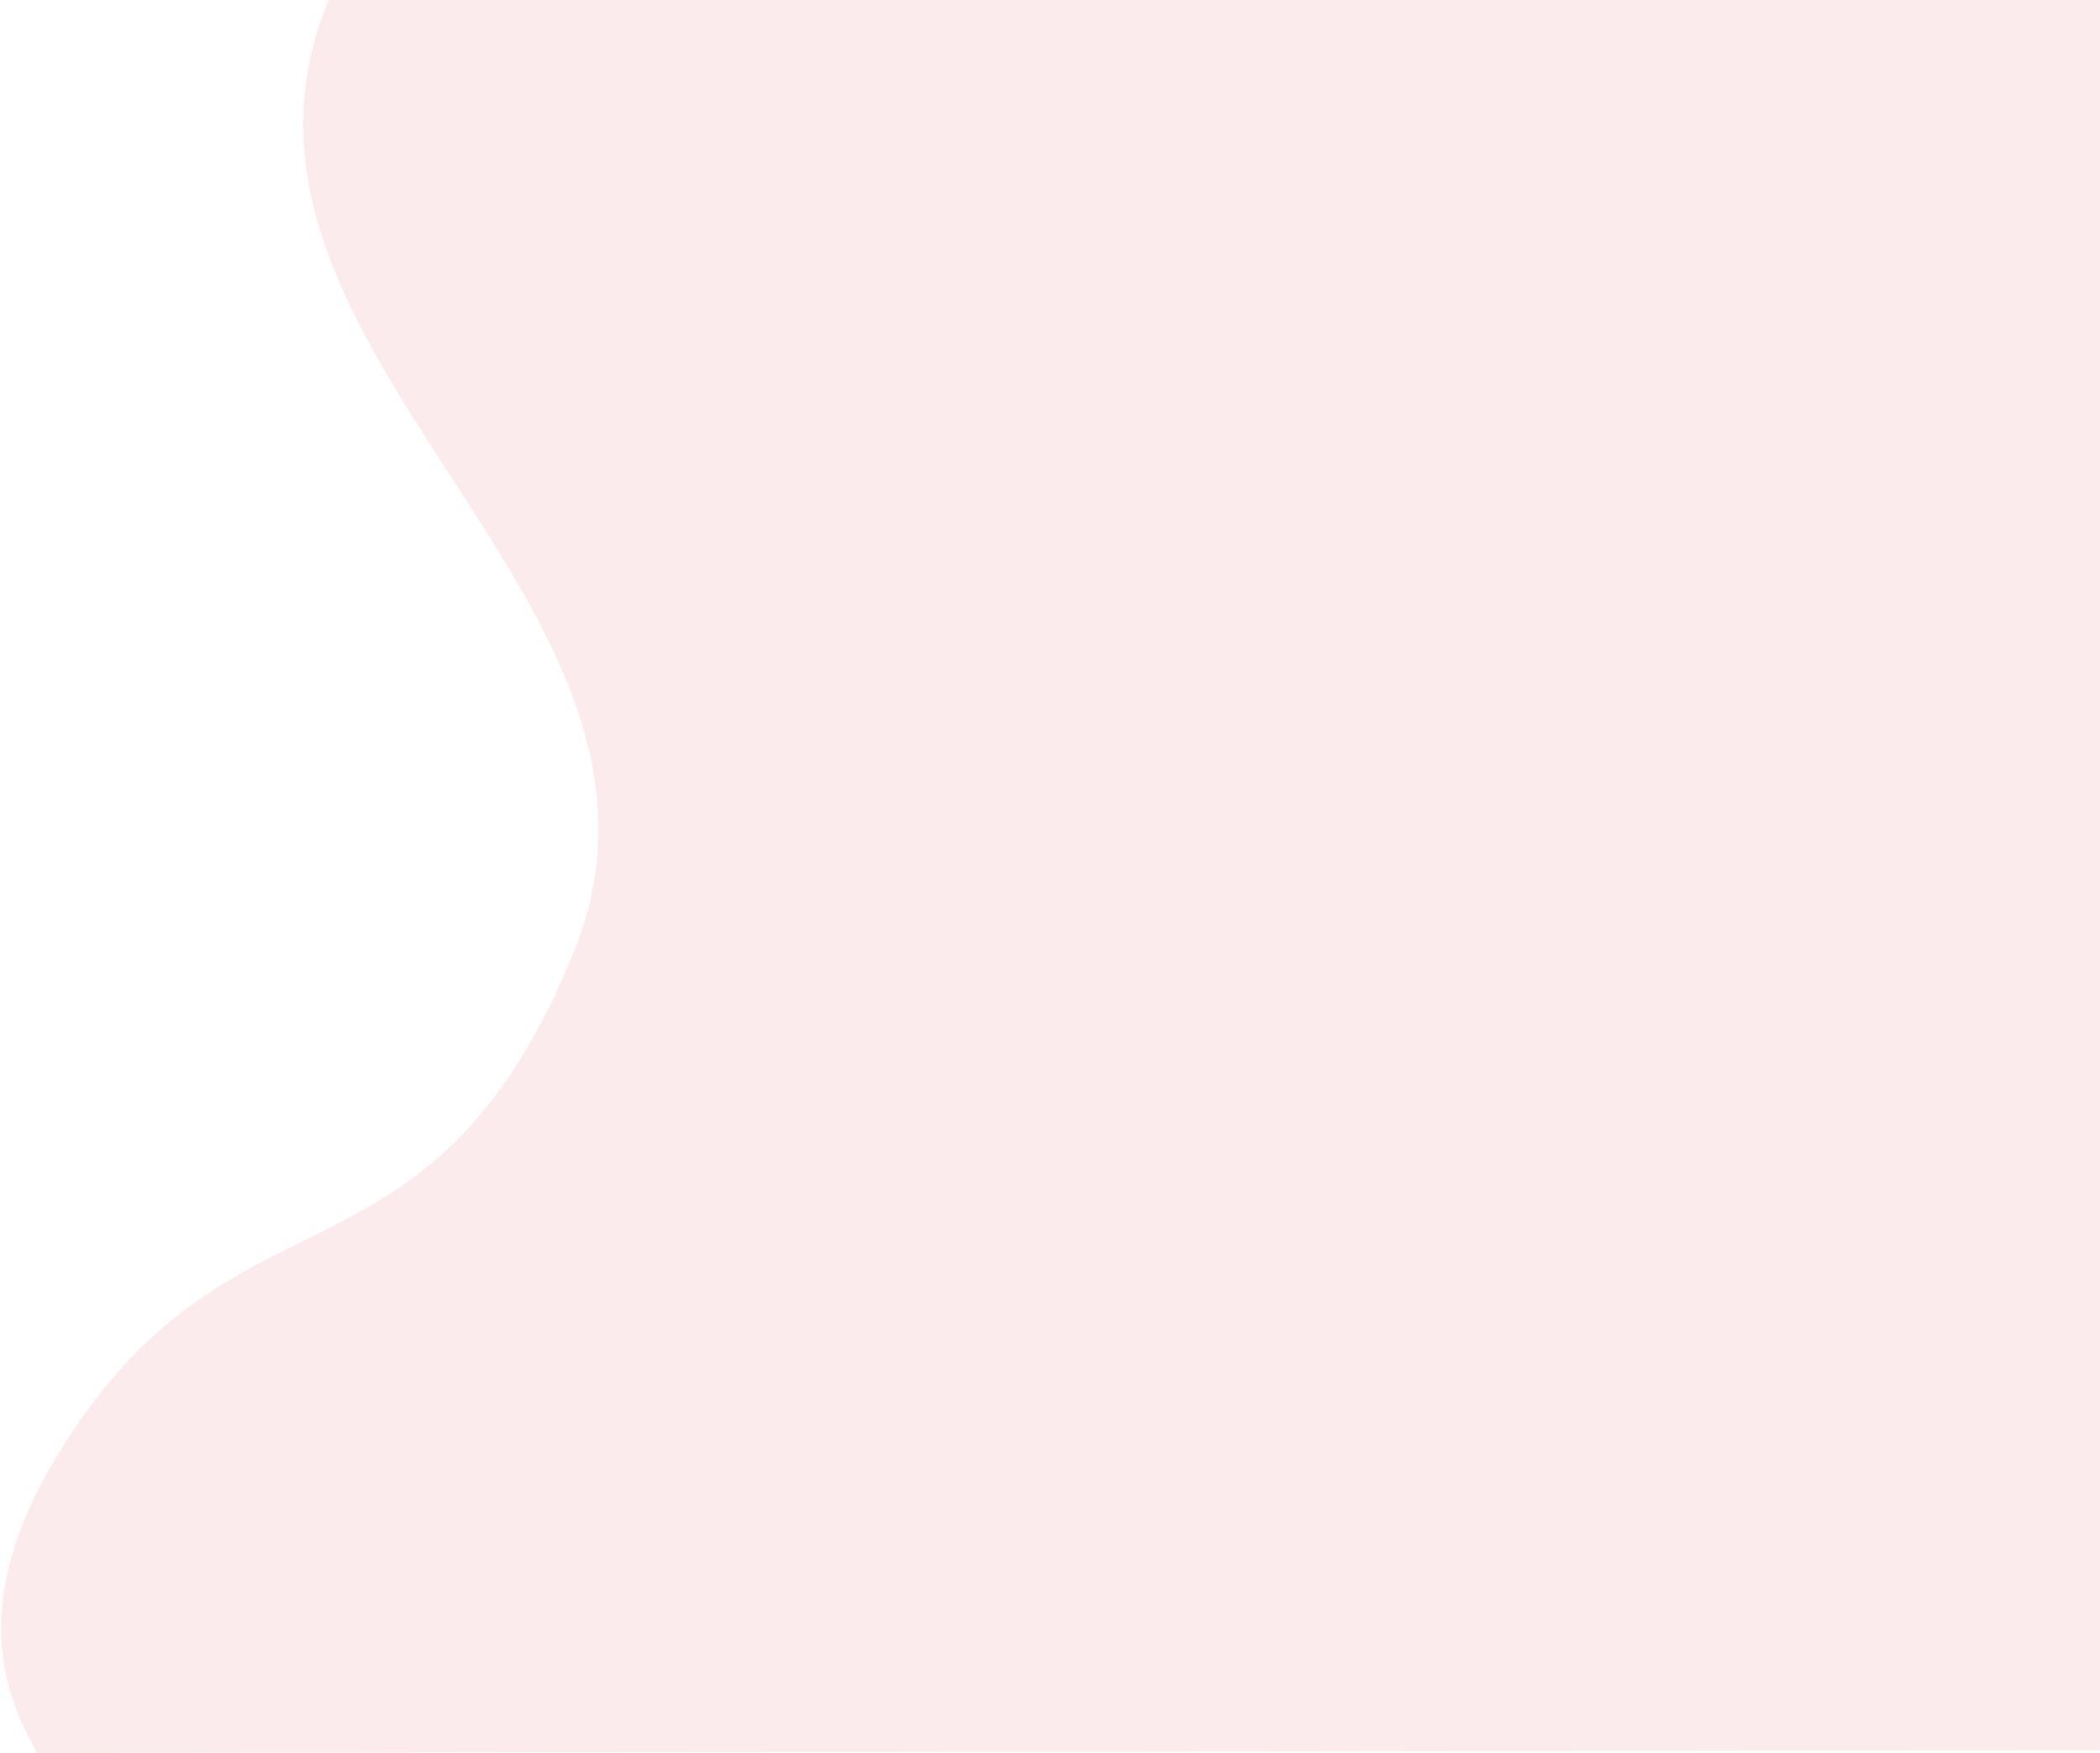 <svg width="1150" height="960" viewBox="0 0 1150 960" fill="none" xmlns="http://www.w3.org/2000/svg">
<path d="M314.165 521.524C238.798 706.341 138.369 646.559 47 773.5C-18.5 864.5 -2 921.5 20.5 960L1150 958.5L1150 -0.001L664 -0.001L180 -0.001C100.238 192.201 392.742 328.836 314.165 521.524Z" fill="#E97A80" fill-opacity="0.15"/>
</svg>
